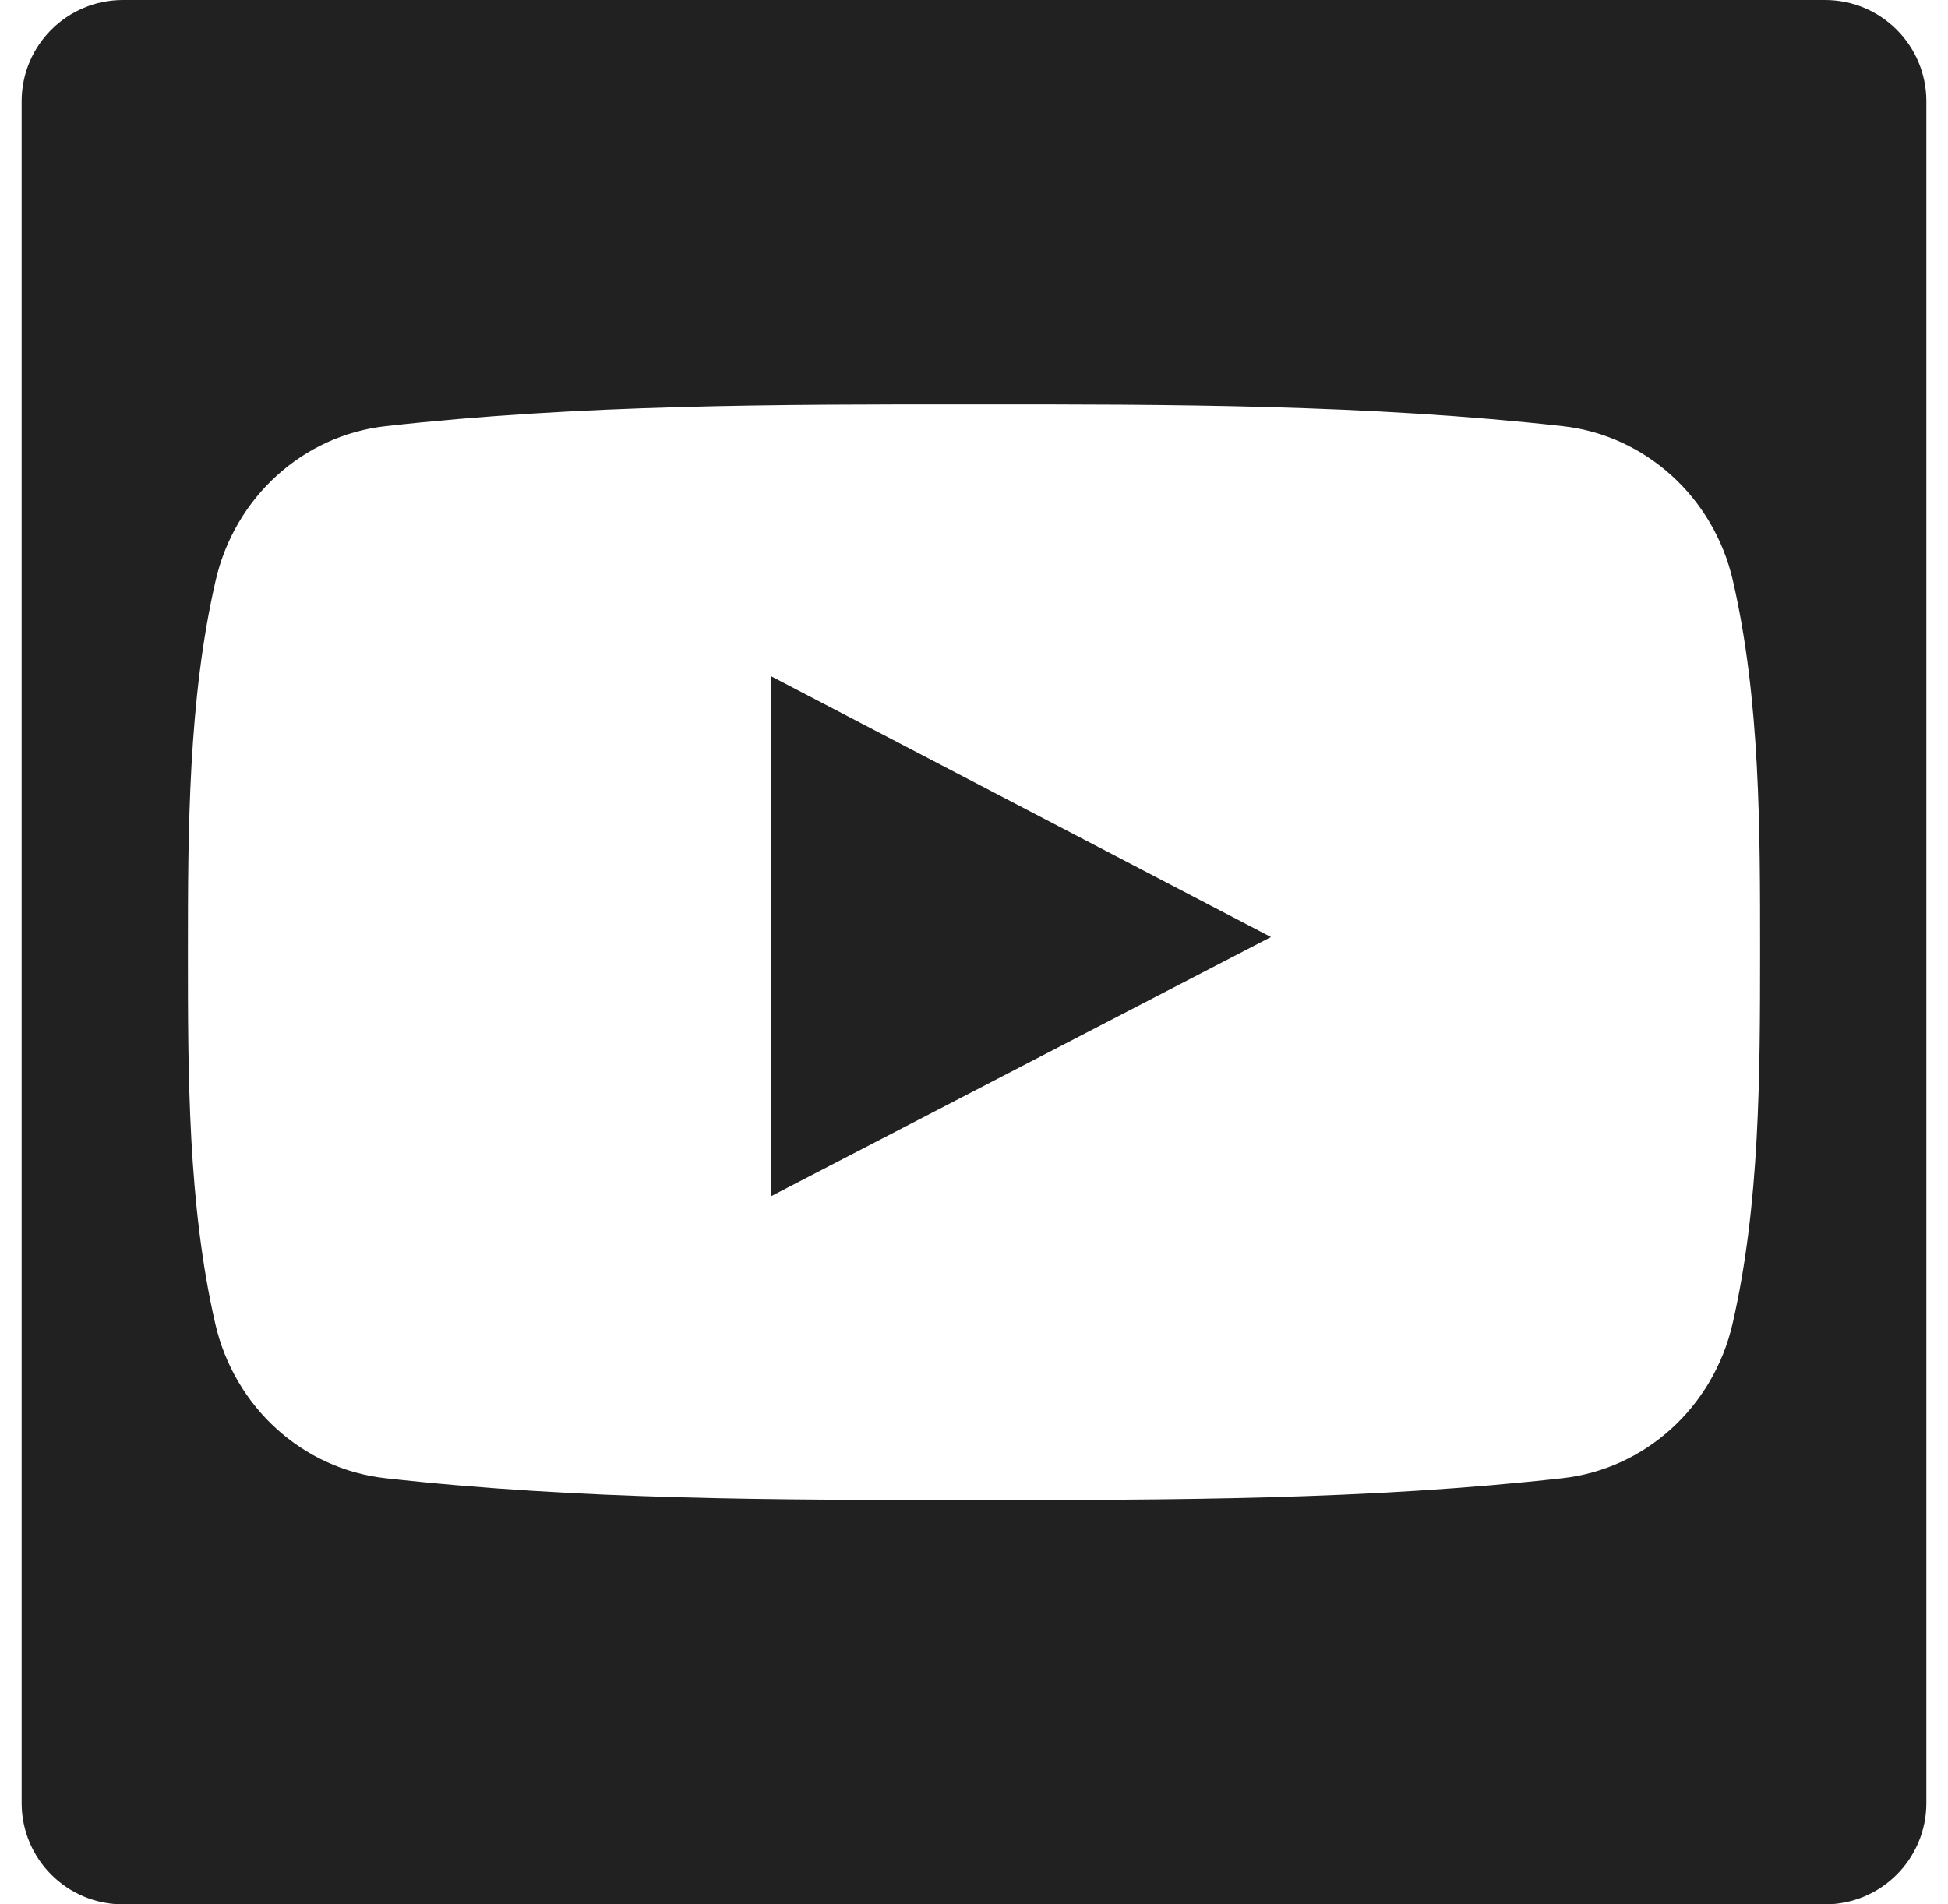 <svg width="45" height="44" viewBox="0 0 45 44" fill="none" xmlns="http://www.w3.org/2000/svg">
<path d="M42.16 0H2.84C1.548 0 0.5 1.048 0.5 2.34V41.66C0.5 42.952 1.548 44 2.84 44H42.16C43.452 44 44.5 42.952 44.5 41.66V2.34C44.5 1.048 43.452 0 42.16 0ZM40.023 30.585C39.578 32.516 37.998 33.94 36.098 34.153C31.595 34.657 27.038 34.66 22.498 34.657C17.96 34.659 13.401 34.657 8.898 34.153C6.997 33.941 5.417 32.516 4.973 30.585C4.341 27.834 4.341 24.832 4.341 22C4.341 19.169 4.349 16.166 4.981 13.415C5.425 11.484 7.003 10.06 8.905 9.847C13.408 9.344 17.967 9.342 22.506 9.344C27.042 9.342 31.601 9.344 36.105 9.847C38.006 10.06 39.587 11.484 40.031 13.415C40.664 16.166 40.659 19.169 40.659 22C40.658 24.832 40.656 27.834 40.023 30.585Z" fill="black" fill-opacity="0.87"/>
<path d="M17.814 27.637C21.671 25.636 25.498 23.652 29.36 21.65C25.486 19.629 21.663 17.634 17.814 15.626C17.814 19.644 17.814 23.62 17.814 27.637Z" fill="black" fill-opacity="0.87"/>
</svg>


